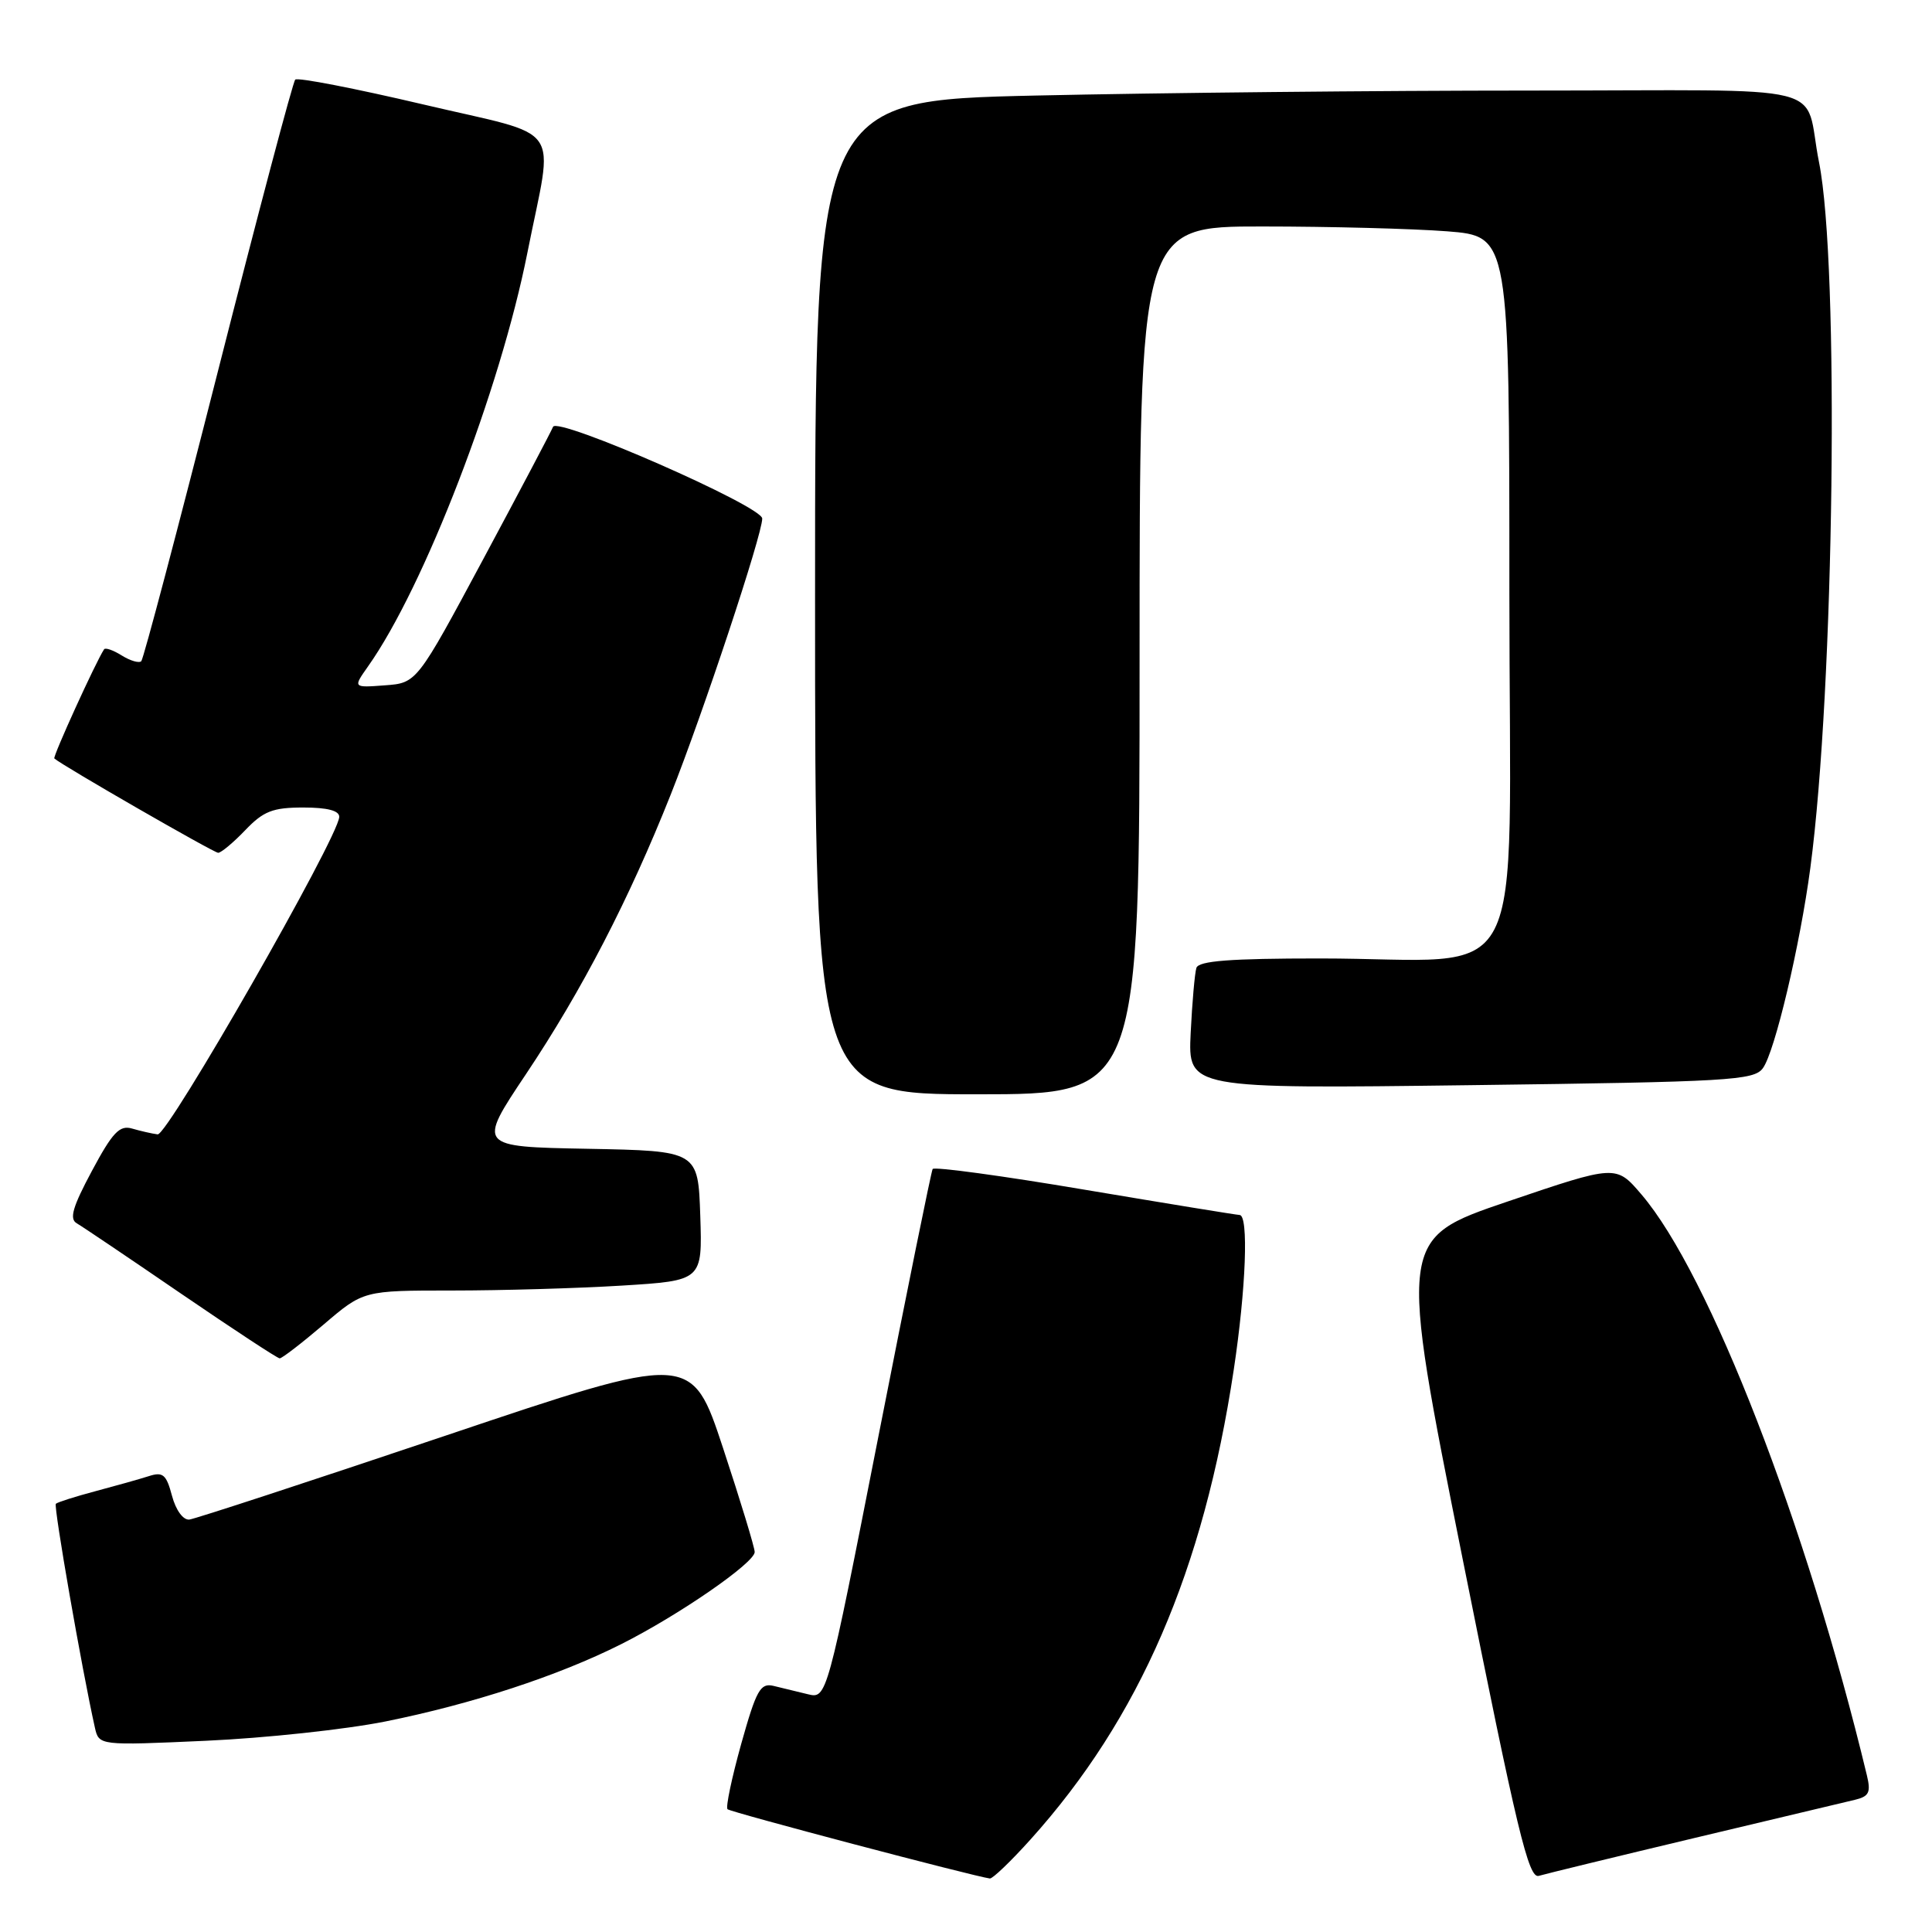 <?xml version="1.0" encoding="UTF-8" standalone="no"?>
<!DOCTYPE svg PUBLIC "-//W3C//DTD SVG 1.1//EN" "http://www.w3.org/Graphics/SVG/1.1/DTD/svg11.dtd" >
<svg xmlns="http://www.w3.org/2000/svg" xmlns:xlink="http://www.w3.org/1999/xlink" version="1.1" viewBox="0 0 256 256">
 <g >
 <path fill="currentColor"
d=" M 136.54 243.75 C 151.01 227.67 159.47 208.11 163.48 181.49 C 165.10 170.75 165.47 161.01 164.25 160.99 C 163.84 160.98 154.60 159.47 143.71 157.64 C 132.83 155.80 123.77 154.57 123.58 154.90 C 123.39 155.23 120.16 171.16 116.40 190.30 C 109.56 225.11 109.56 225.11 107.03 224.49 C 105.64 224.15 103.60 223.66 102.50 223.39 C 100.75 222.97 100.22 223.93 98.21 231.09 C 96.96 235.58 96.14 239.47 96.40 239.73 C 96.79 240.12 128.91 248.60 131.16 248.91 C 131.52 248.96 133.94 246.64 136.54 243.75 Z  M 224.50 243.55 C 234.95 241.06 244.52 238.78 245.76 238.49 C 247.66 238.04 247.92 237.51 247.37 235.23 C 239.36 201.95 226.48 168.76 217.49 158.26 C 214.13 154.33 214.13 154.33 199.73 159.22 C 185.32 164.12 185.32 164.12 193.81 206.58 C 201.04 242.70 202.54 248.97 203.90 248.56 C 204.78 248.30 214.05 246.04 224.50 243.55 Z  M 51.04 228.11 C 62.56 225.79 73.93 222.07 82.29 217.87 C 89.95 214.02 100.00 207.08 100.00 205.65 C 100.00 205.06 98.12 198.88 95.82 191.91 C 91.64 179.25 91.64 179.25 59.07 190.22 C 41.16 196.25 25.86 201.26 25.09 201.35 C 24.27 201.44 23.30 200.11 22.79 198.20 C 22.04 195.37 21.59 194.99 19.71 195.60 C 18.49 195.99 15.32 196.88 12.65 197.59 C 9.98 198.30 7.62 199.05 7.40 199.26 C 7.08 199.59 10.85 221.21 12.57 228.90 C 13.11 231.30 13.11 231.30 27.31 230.66 C 35.11 230.31 45.79 229.16 51.04 228.11 Z  M 42.89 175.50 C 48.16 171.00 48.16 171.00 59.93 171.00 C 66.40 171.00 76.50 170.71 82.38 170.35 C 93.07 169.69 93.07 169.69 92.79 161.10 C 92.50 152.50 92.50 152.50 77.88 152.22 C 63.26 151.95 63.26 151.95 69.70 142.32 C 77.13 131.20 83.36 119.16 88.88 105.27 C 93.19 94.41 101.00 70.85 101.00 68.71 C 101.00 67.07 73.80 55.15 73.28 56.56 C 73.08 57.08 68.95 64.92 64.08 74.00 C 55.23 90.50 55.23 90.50 51.00 90.81 C 46.77 91.13 46.77 91.13 48.76 88.31 C 56.22 77.77 66.27 51.68 69.88 33.50 C 73.36 15.94 75.03 18.31 56.09 13.84 C 47.07 11.72 39.43 10.23 39.12 10.55 C 38.81 10.86 34.21 28.21 28.90 49.10 C 23.59 70.00 19.01 87.33 18.72 87.61 C 18.43 87.90 17.27 87.56 16.14 86.86 C 15.01 86.15 13.95 85.78 13.79 86.04 C 12.69 87.70 6.96 100.29 7.20 100.50 C 8.28 101.46 28.33 113.00 28.91 113.00 C 29.30 113.00 30.92 111.65 32.50 110.00 C 34.91 107.48 36.14 107.00 40.19 107.00 C 43.40 107.00 44.98 107.42 44.95 108.25 C 44.84 110.97 22.23 150.49 20.89 150.31 C 20.12 150.21 18.60 149.86 17.50 149.54 C 15.85 149.06 14.92 150.03 12.18 155.15 C 9.61 159.95 9.16 161.52 10.18 162.10 C 10.91 162.52 17.12 166.71 24.00 171.42 C 30.88 176.12 36.75 179.98 37.06 179.99 C 37.37 179.99 39.99 177.97 42.89 175.50 Z  M 151.00 87.50 C 151.00 30.00 151.00 30.00 167.25 30.01 C 176.19 30.01 187.21 30.30 191.75 30.65 C 200.00 31.30 200.00 31.30 200.00 78.51 C 200.00 132.92 203.07 127.00 174.83 127.00 C 163.00 127.00 158.83 127.32 158.53 128.25 C 158.31 128.94 157.97 132.82 157.77 136.89 C 157.42 144.27 157.42 144.27 194.86 143.79 C 229.19 143.35 232.41 143.16 233.59 141.54 C 235.17 139.39 238.52 125.24 239.88 115.00 C 243.06 91.10 243.75 35.09 241.03 21.50 C 238.88 10.75 243.92 12.00 202.73 12.00 C 182.80 12.00 153.34 12.30 137.25 12.66 C 108.00 13.32 108.00 13.32 108.00 79.16 C 108.00 145.00 108.00 145.00 129.50 145.00 C 151.00 145.00 151.00 145.00 151.00 87.50 Z "/>
</g>
</svg>